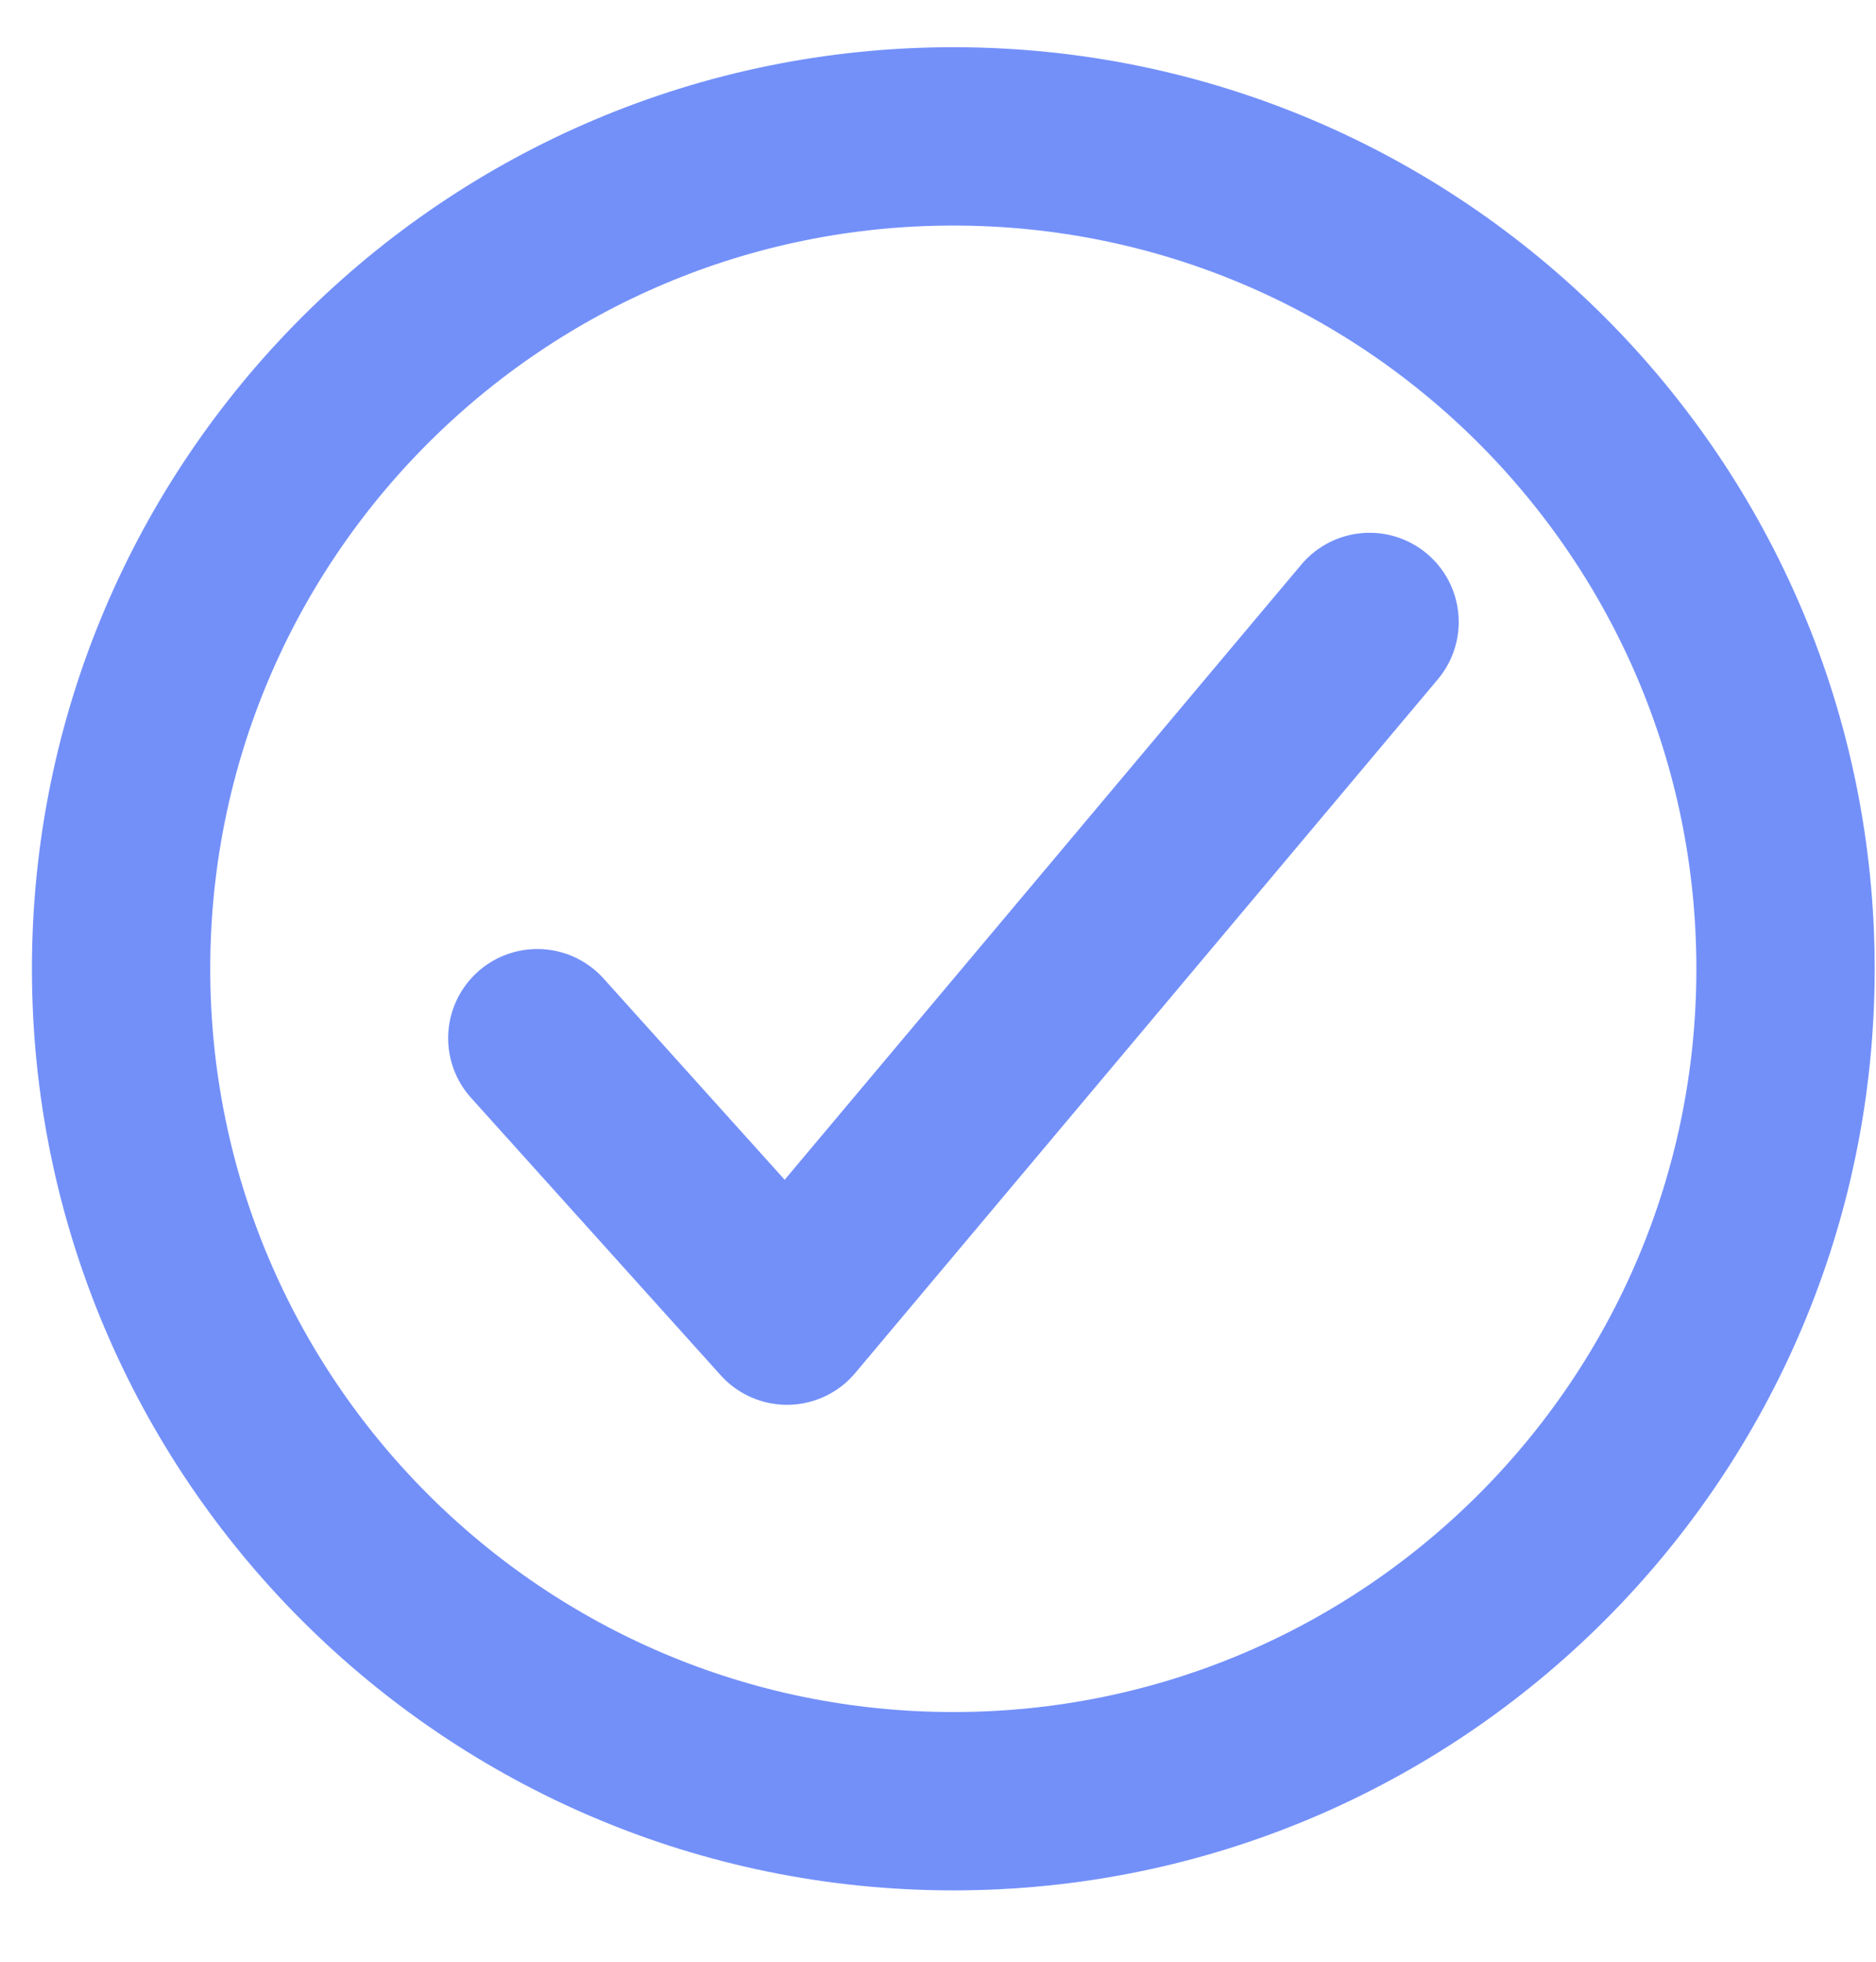 <svg width="22" height="23" viewBox="0 0 22 23" fill="none" xmlns="http://www.w3.org/2000/svg">
<g id="Icon">
<path id="Vector" d="M20.939 11.359C20.939 5.97 16.568 1.599 11.18 1.599C5.791 1.599 1.42 5.97 1.42 11.359C1.42 16.747 5.791 21.118 11.18 21.118C16.568 21.118 20.939 16.747 20.939 11.359Z" stroke="#7390F9" stroke-width="2.091" stroke-miterlimit="10"/>
<path id="Vector_2" d="M16.061 7.292L9.229 15.425L6.301 12.172" stroke="#7390F9" stroke-width="2.091" stroke-linecap="round" stroke-linejoin="round"/>
</g>
</svg>
